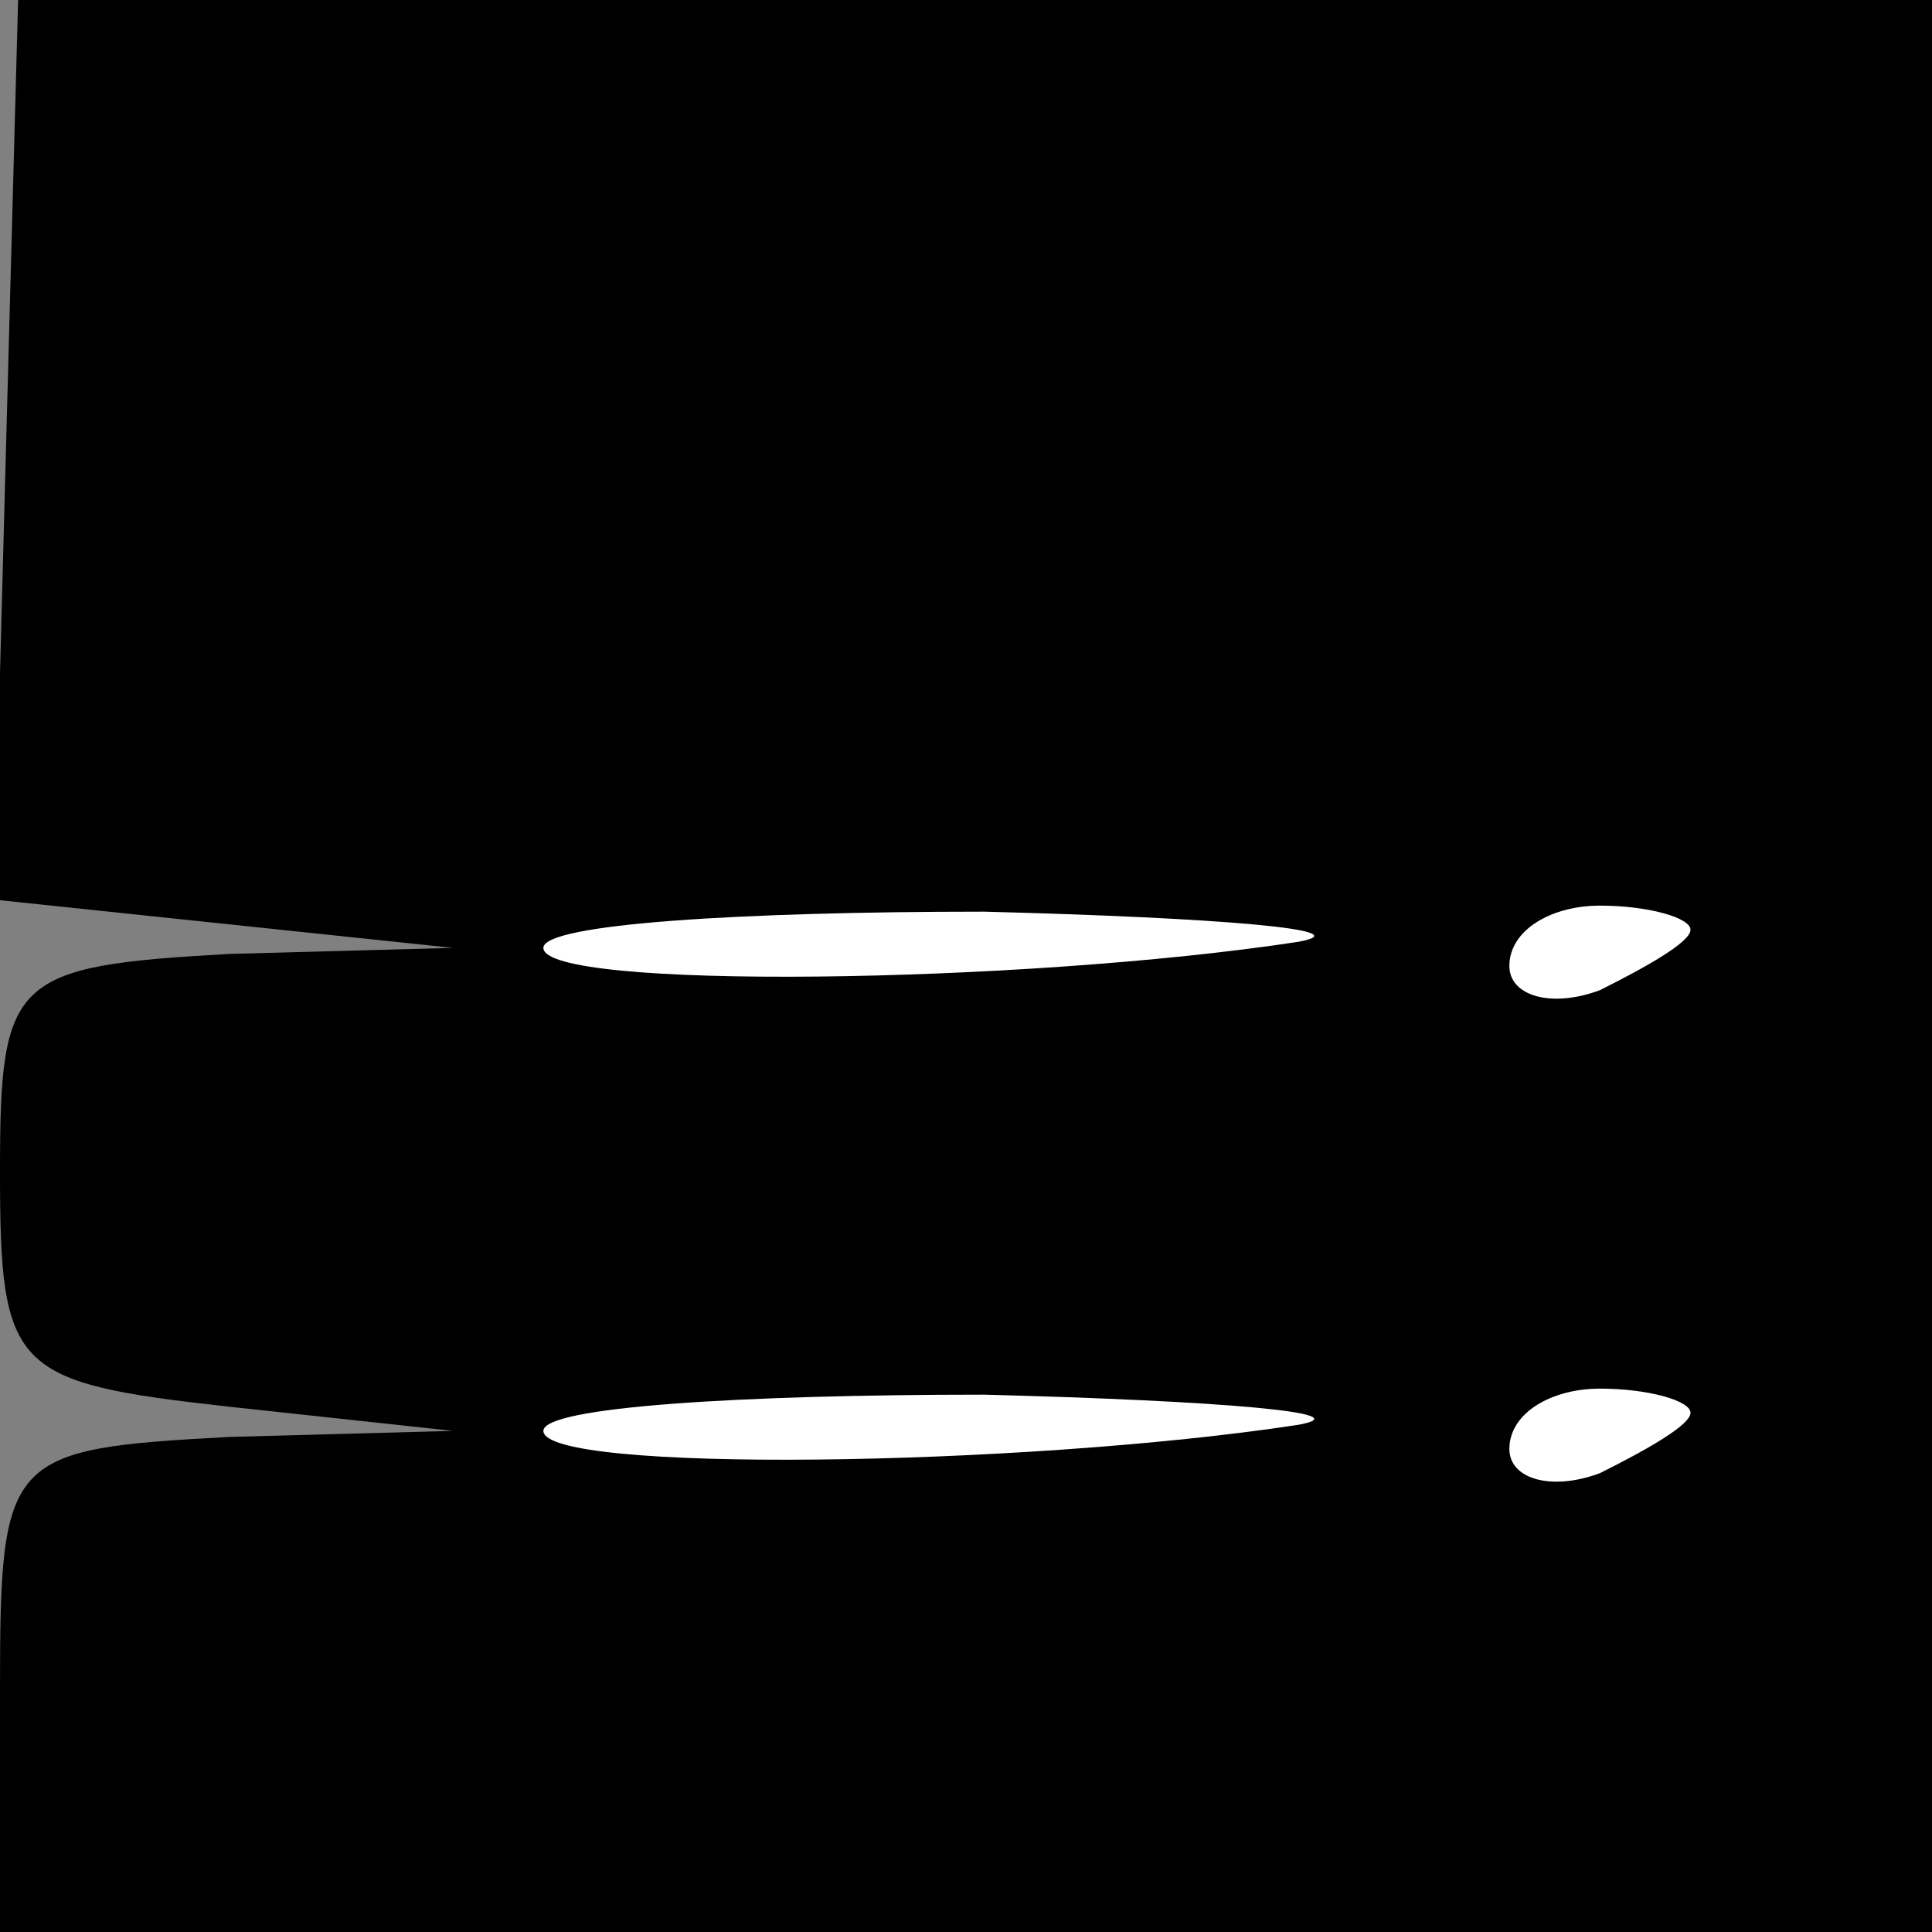 <?xml version="1.0" standalone="no"?>
<!DOCTYPE svg PUBLIC "-//W3C//DTD SVG 20010904//EN"
 "http://www.w3.org/TR/2001/REC-SVG-20010904/DTD/svg10.dtd">
<svg version="1.0" xmlns="http://www.w3.org/2000/svg"
 width="32pt" height="32pt" viewBox="0 0 32 32"
 preserveAspectRatio="xMidYMid meet">
<rect x="0" y="0" width="32" height="32" fill="#808080" stroke="none"/>
<g transform="translate(0,32) scale(0.1,-0.1)"
fill="#000000" stroke="none">
<path fill="#000000" stroke="none" d="M1 246 l-2 -75 38 -4 38 -4 -37 -1
c-36 -2 -38 -4 -38 -36 0 -33 2 -35 38 -39 l37 -4 -37 -1 c-37 -2 -38 -3 -38
-42 l0 -40 160 0 160 0 0 160 0 160 -159 0 -158 0 -2 -74z"/>
<path fill="#ffffff" stroke="none" d="M215 164 c-46 -7 -125 -8 -125 -1 0 4
33 6 73 6 39 -1 63 -3 52 -5z"/>
<path fill="#ffffff" stroke="none" d="M280 166 c0 -2 -7 -6 -15 -10 -8 -3
-15 -1 -15 4 0 6 7 10 15 10 8 0 15 -2 15 -4z"/>
<path fill="#ffffff" stroke="none" d="M215 84 c-46 -7 -125 -8 -125 -1 0 4
33 6 73 6 39 -1 63 -3 52 -5z"/>
<path fill="#ffffff" stroke="none" d="M280 86 c0 -2 -7 -6 -15 -10 -8 -3 -15
-1 -15 4 0 6 7 10 15 10 8 0 15 -2 15 -4z"/>
</g>
</svg>
